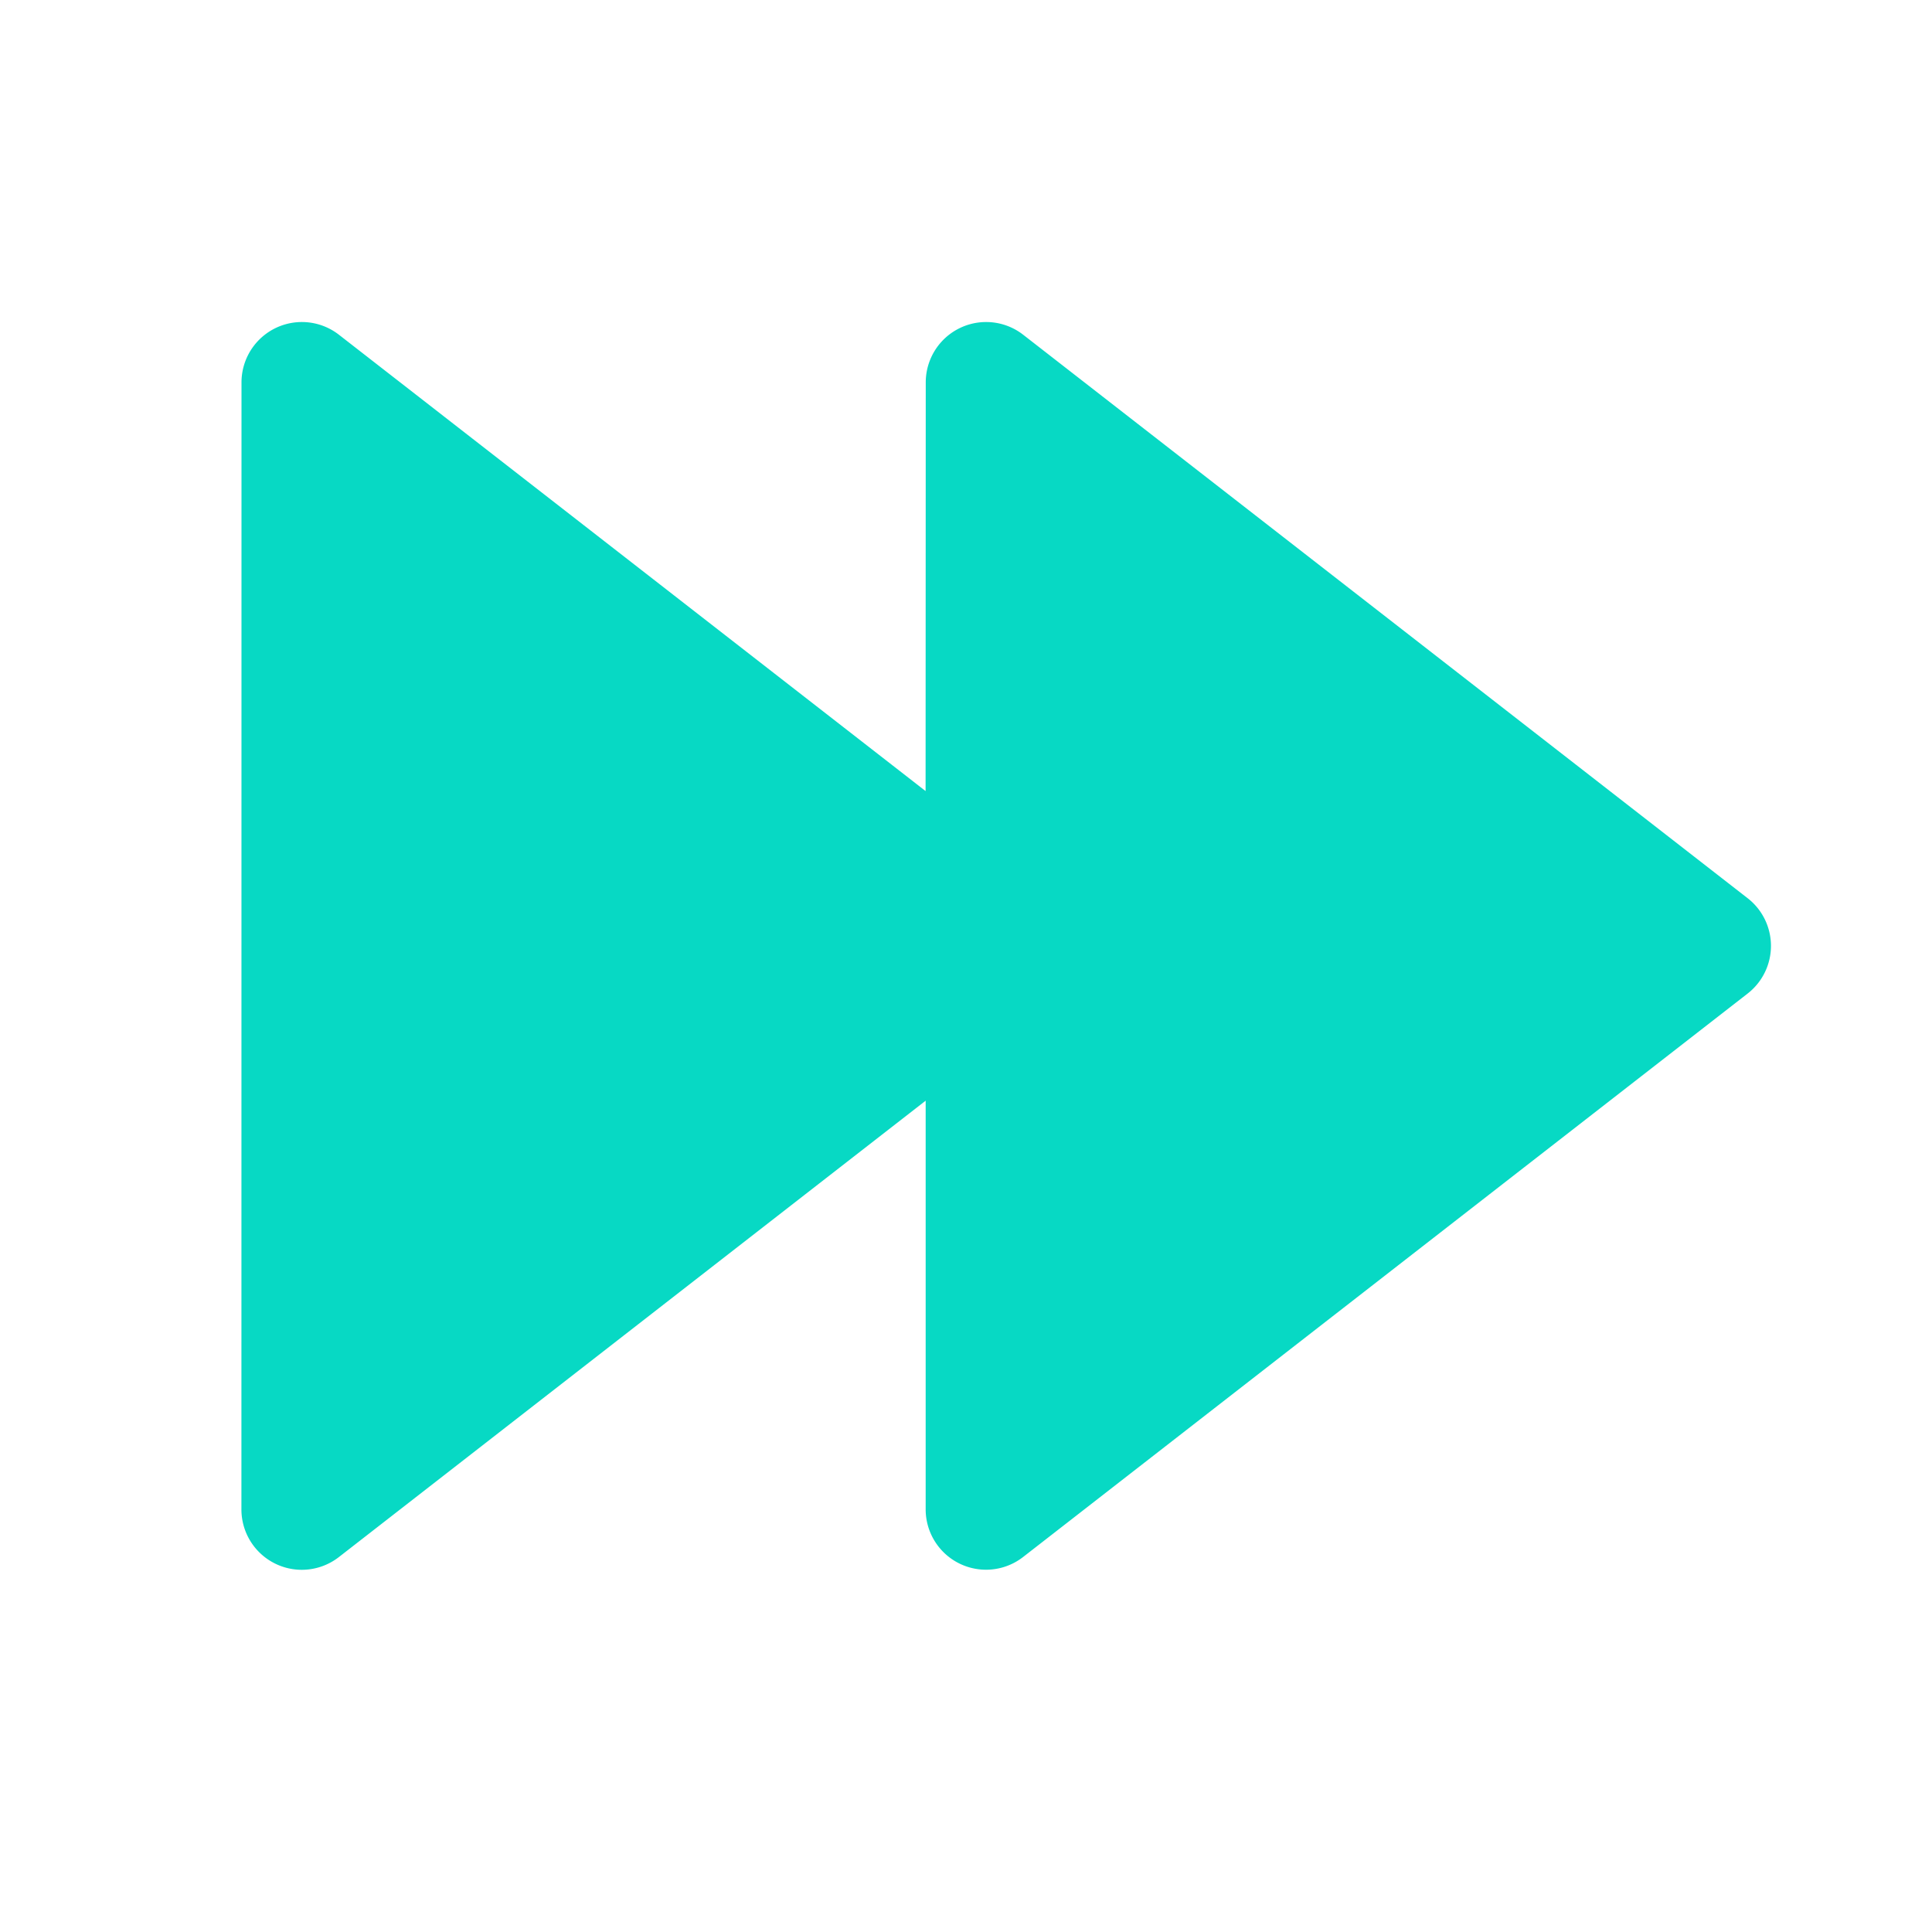 <svg width="24" height="24" fill="none" viewBox="0 0 24 24" xmlns="http://www.w3.org/2000/svg"><path d="m12.71 4.158 9 7a.75.75 0 0 1 0 1.184l-9.001 7a.75.75 0 0 1-1.21-.592v-5.077l-7.29 5.67a.75.75 0 0 1-1.21-.593L3 4.75a.75.75 0 0 1 1.21-.592l7.288 5.669.002-5.077a.75.75 0 0 1 1.21-.592Z" fill="#07D9C4"/></svg>